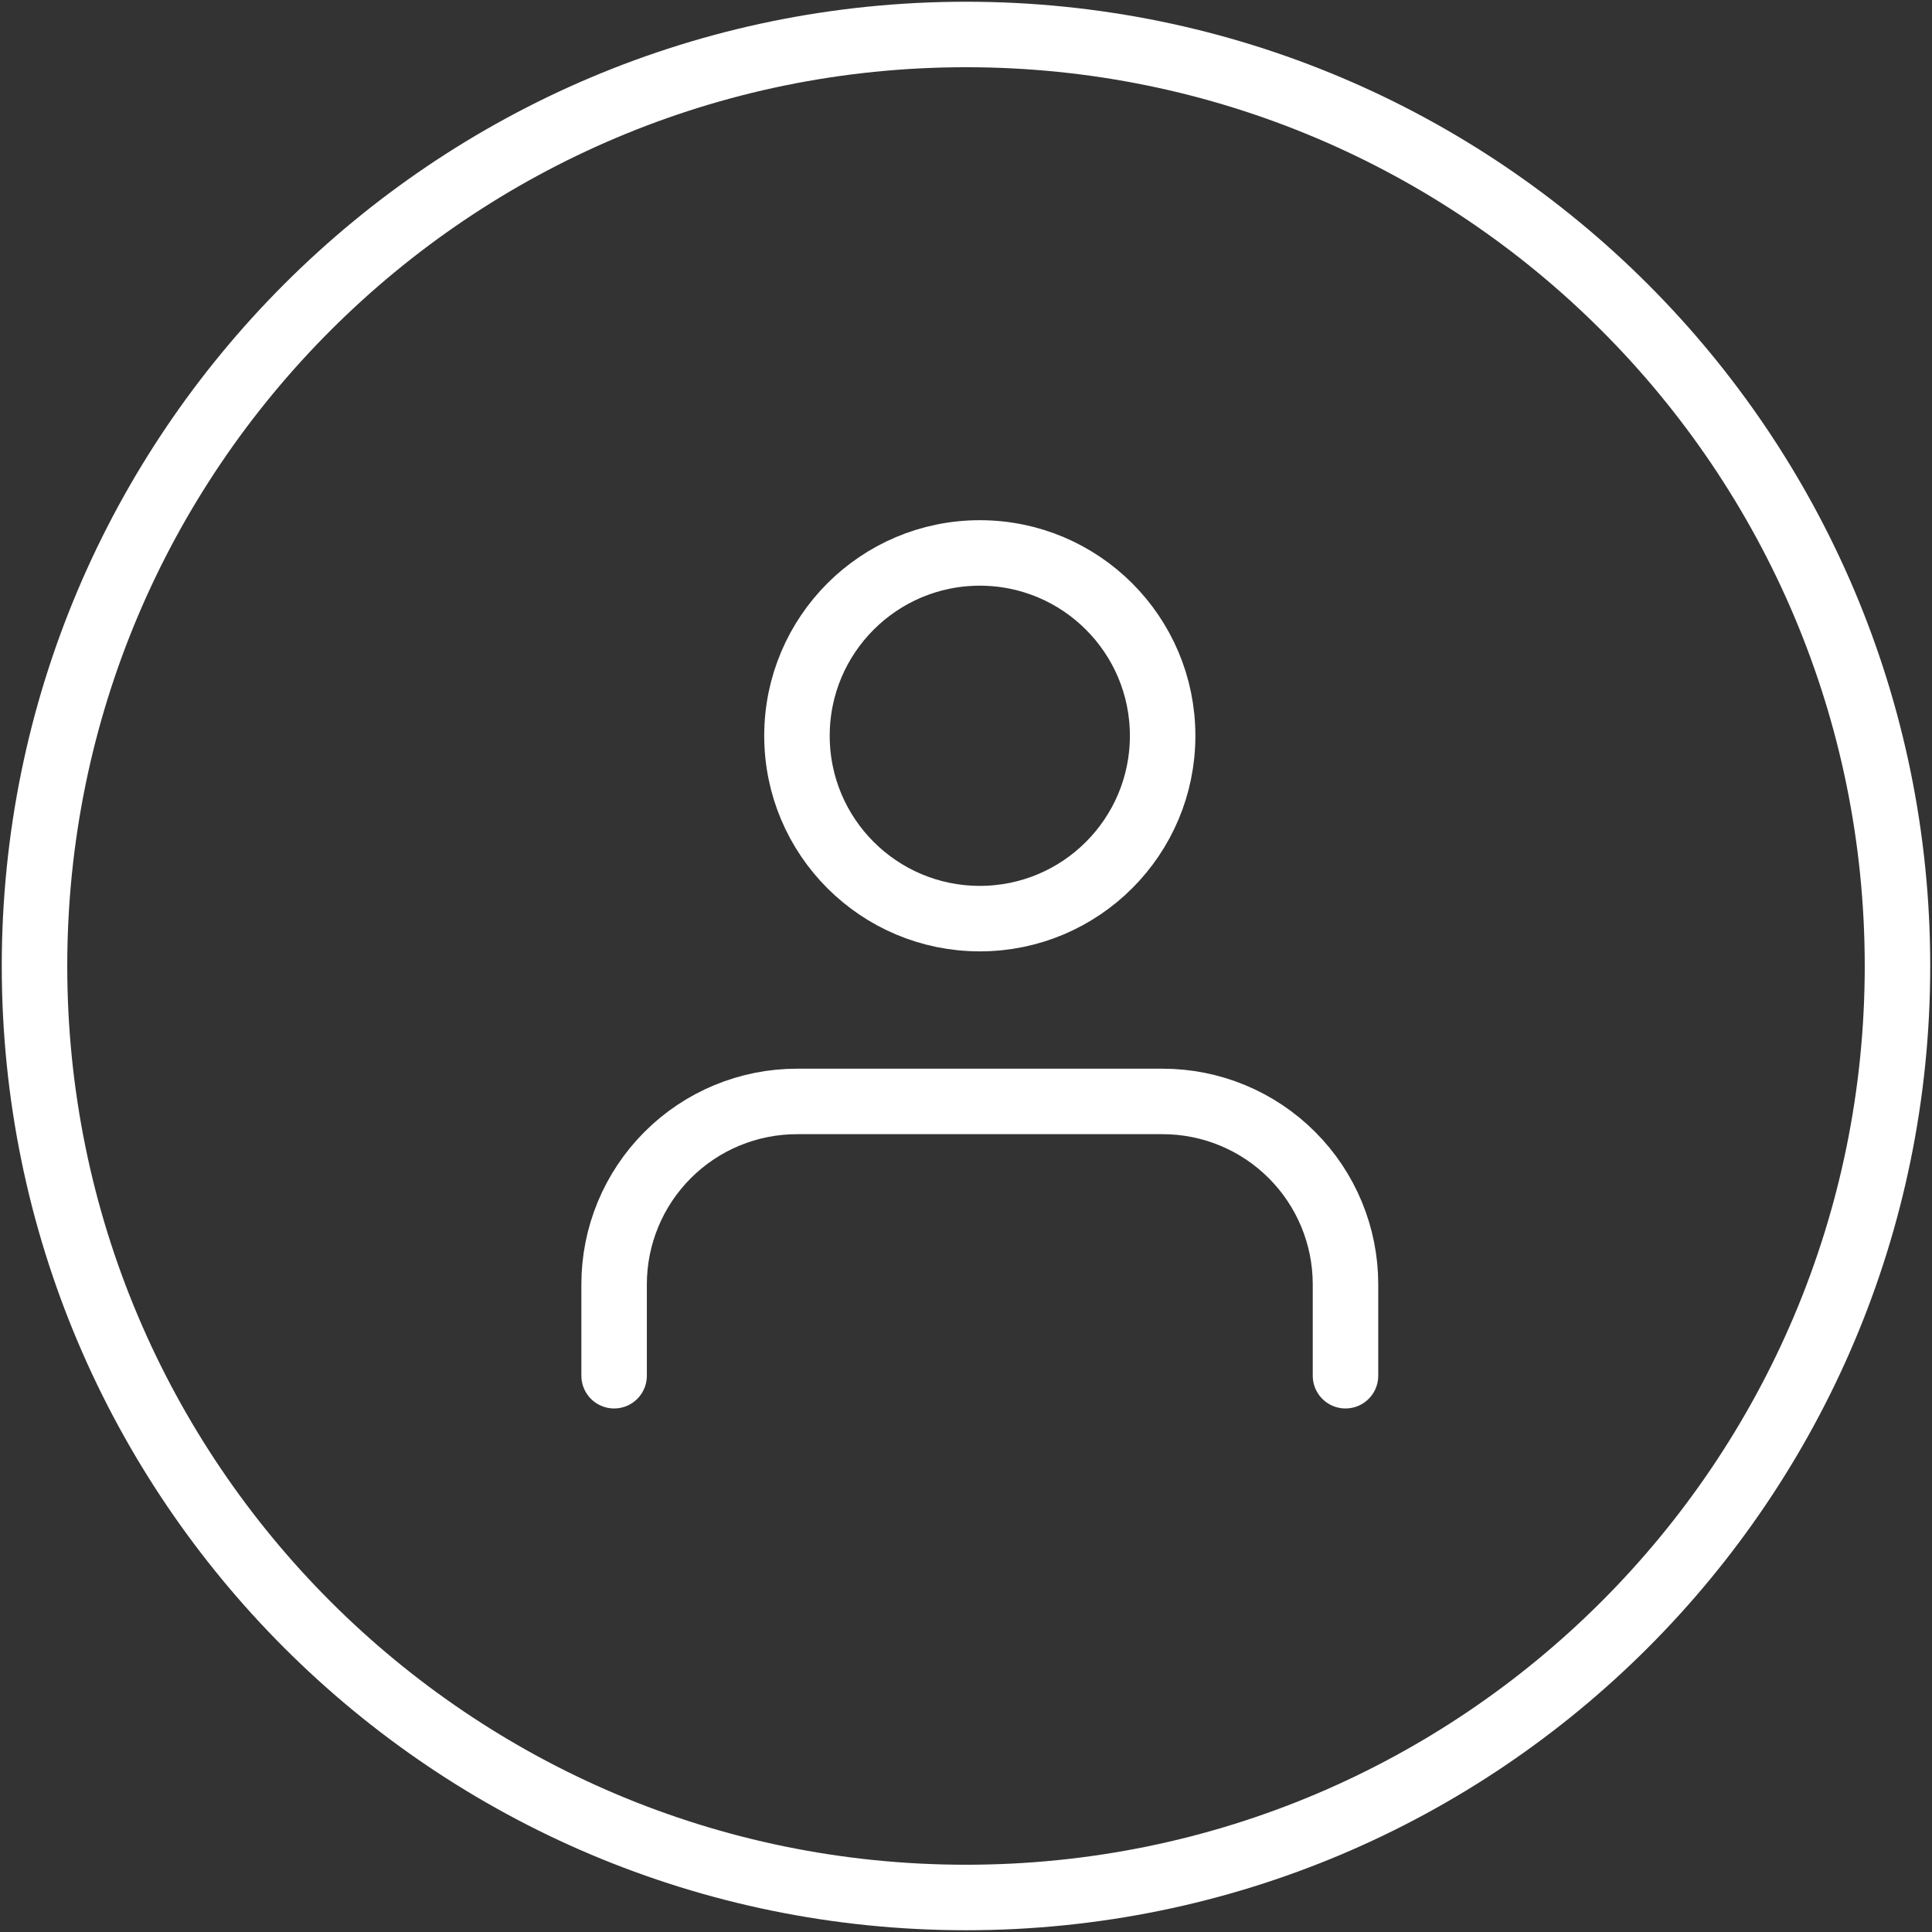 <svg width="59" height="59" viewBox="0 0 59 59" fill="none" xmlns="http://www.w3.org/2000/svg">
<rect x="0" y="0" width="59" height="59" fill="#333333" stroke="none"/>
<g clip-path="url(#clip0_304_102)">
<path d="M29.5 57.946C45.211 57.946 57.946 45.21 57.946 29.5C57.946 13.789 45.211 1.053 29.5 1.053C13.79 1.053 1.054 13.789 1.054 29.5C1.054 45.21 13.79 57.946 29.5 57.946Z" stroke="white" stroke-width="2"/>
<path d="M41.089 42.012V39.22C41.089 37.739 40.501 36.319 39.453 35.272C38.406 34.224 36.986 33.636 35.505 33.636H24.338C22.857 33.636 21.437 34.224 20.39 35.272C19.343 36.319 18.754 37.739 18.754 39.22V42.012" stroke="white" stroke-width="2" stroke-linecap="round" stroke-linejoin="round"/>
<path d="M29.922 28.053C33.005 28.053 35.505 25.553 35.505 22.47C35.505 19.386 33.005 16.886 29.922 16.886C26.838 16.886 24.338 19.386 24.338 22.47C24.338 25.553 26.838 28.053 29.922 28.053Z" stroke="white" stroke-width="2" stroke-linecap="round" stroke-linejoin="round"/>
</g>
<defs>
<clipPath id="clip0_304_102">
<rect width="59" height="59" fill="white"/>
</clipPath>
</defs>
</svg>
